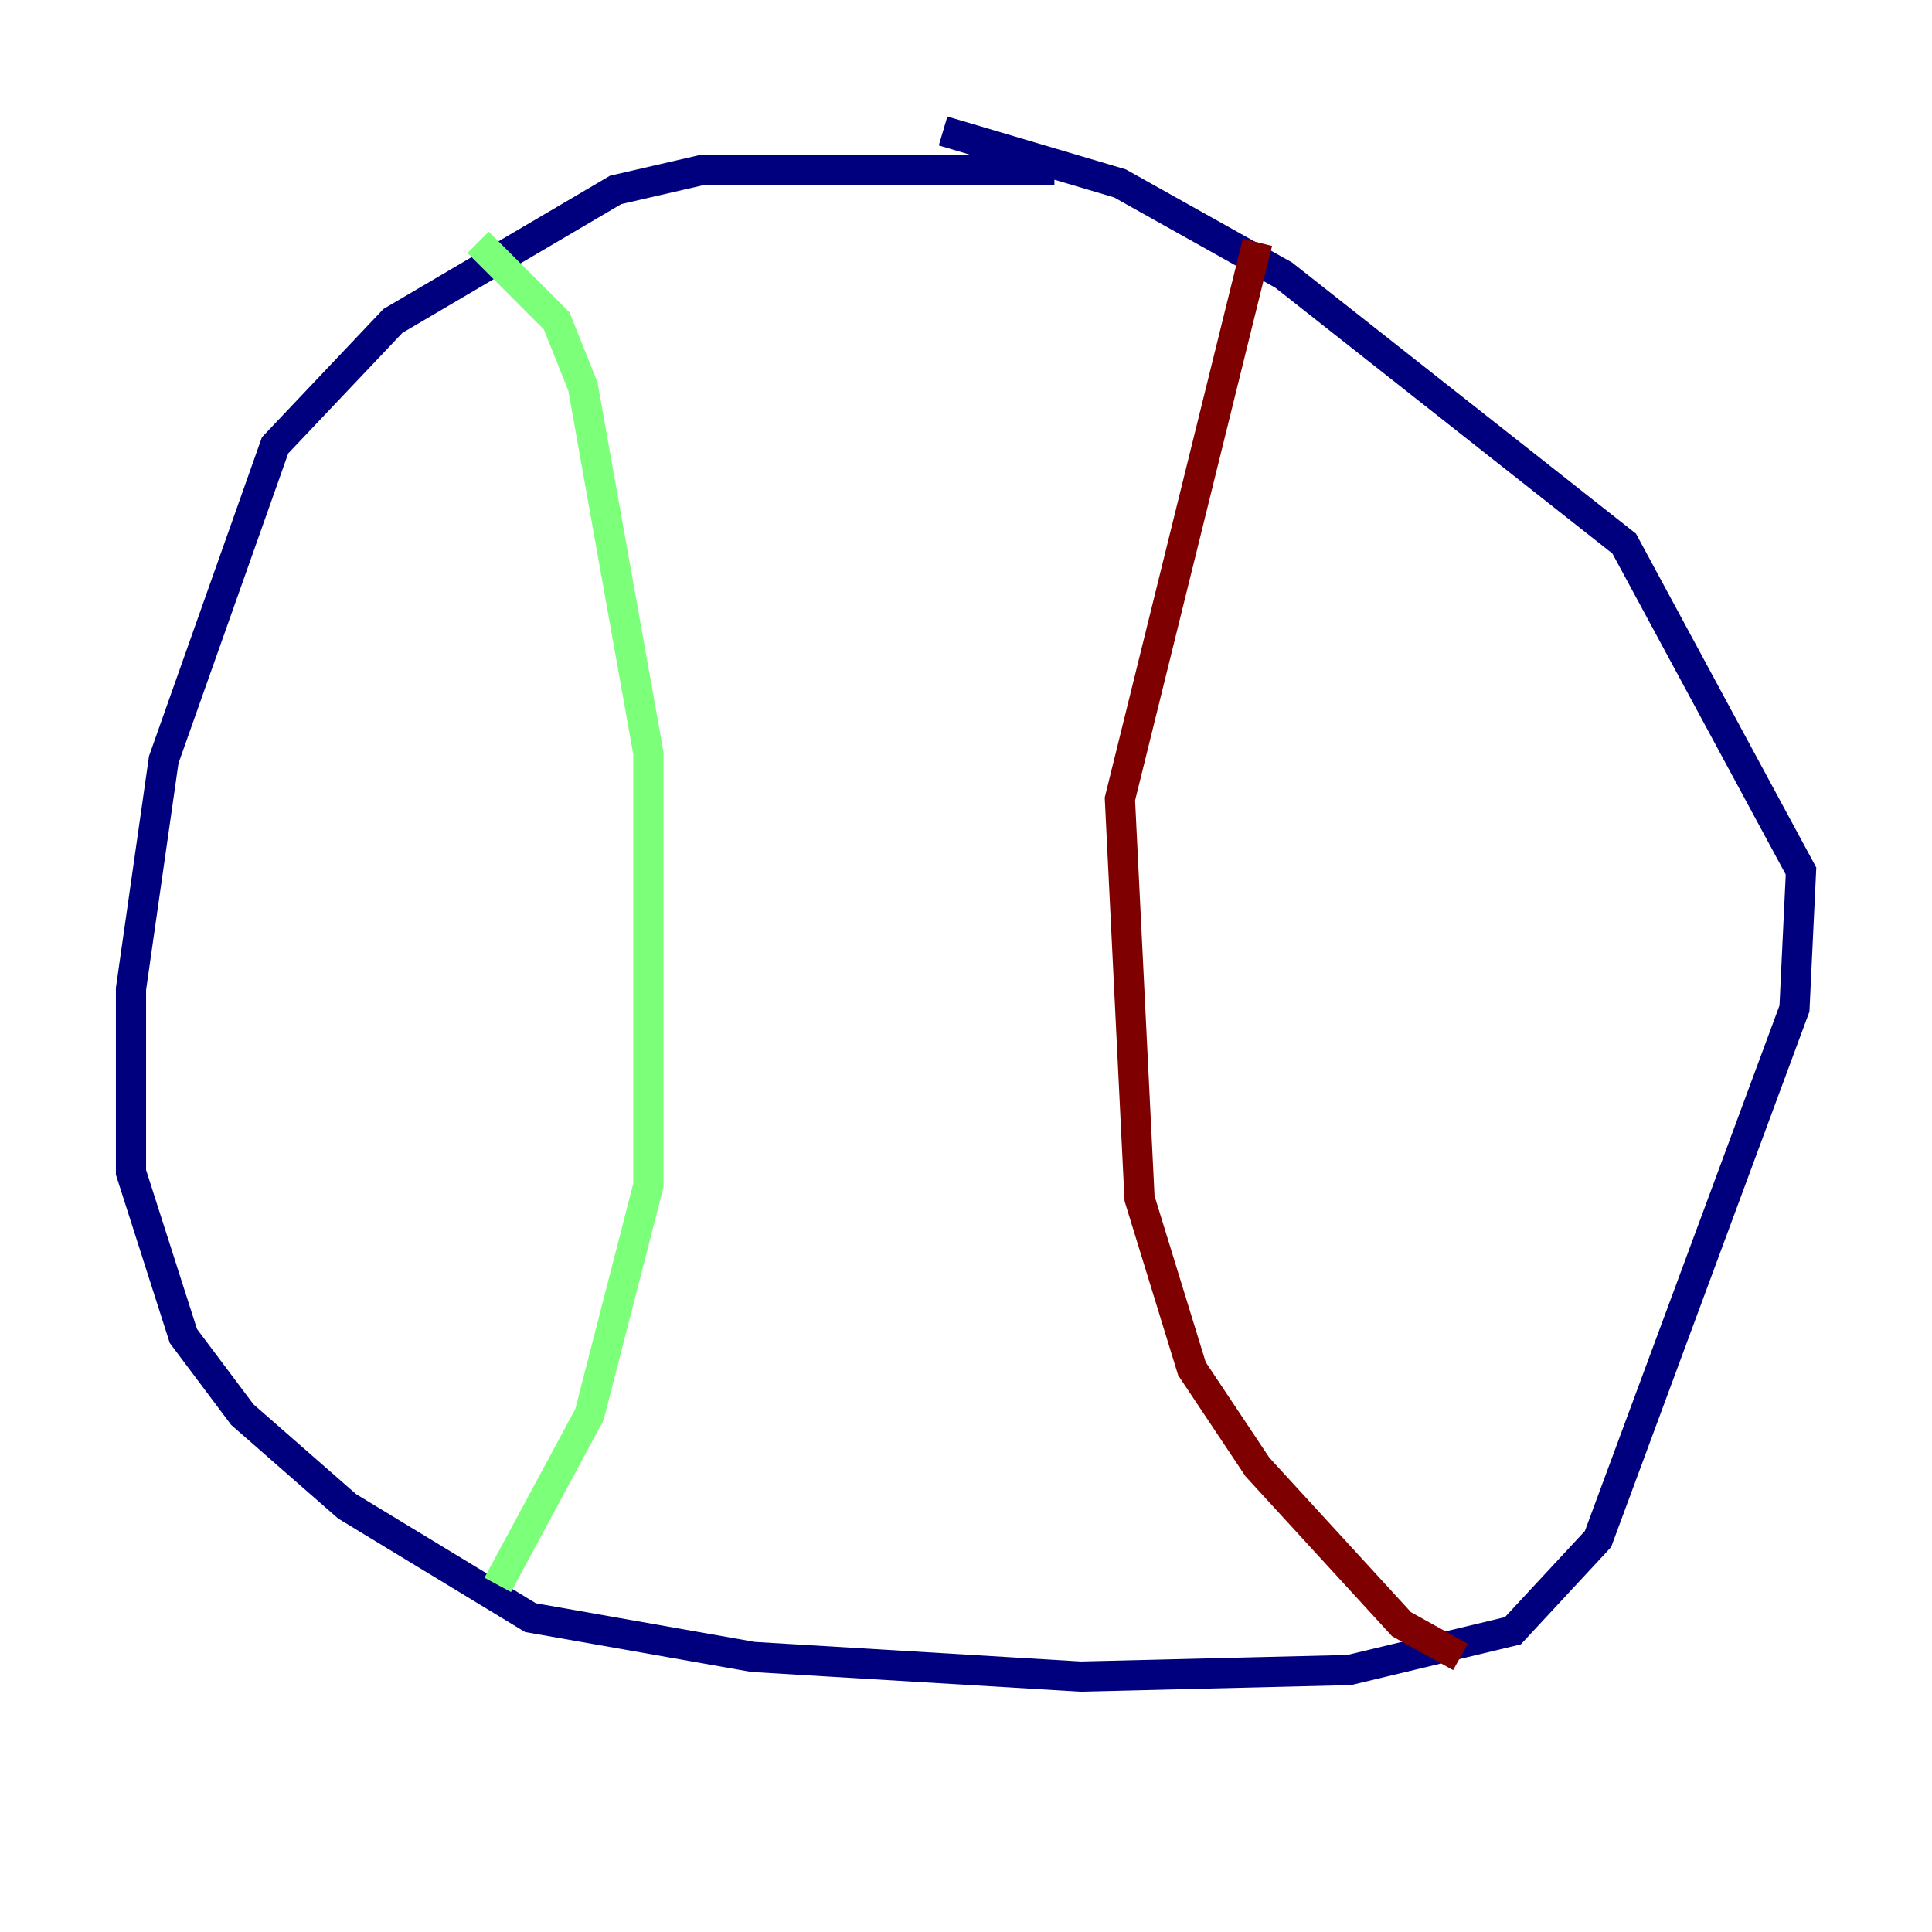 <?xml version="1.0" encoding="utf-8" ?>
<svg baseProfile="tiny" height="128" version="1.2" viewBox="0,0,128,128" width="128" xmlns="http://www.w3.org/2000/svg" xmlns:ev="http://www.w3.org/2001/xml-events" xmlns:xlink="http://www.w3.org/1999/xlink"><defs /><polyline fill="none" points="69.858,11.281 46.427,11.281 40.786,12.583 26.034,21.261 18.224,29.505 10.848,50.332 8.678,65.519 8.678,77.668 12.149,88.515 16.054,93.722 22.997,99.797 35.146,107.173 49.898,109.776 71.593,111.078 89.383,110.644 100.231,108.041 105.871,101.966 118.888,66.82 119.322,57.709 107.607,36.014 85.044,18.224 74.197,12.149 62.481,8.678" stroke="#00007f" stroke-width="2" /><polyline fill="none" points="31.675,16.054 36.881,21.261 38.617,25.6 42.956,49.898 42.956,78.536 39.051,93.722 32.976,105.003" stroke="#7cff79" stroke-width="2" /><polyline fill="none" points="83.308,16.054 74.197,52.936 75.498,79.403 78.969,90.685 83.308,97.193 92.854,107.607 96.759,109.776" stroke="#7f0000" stroke-width="2" /></svg>